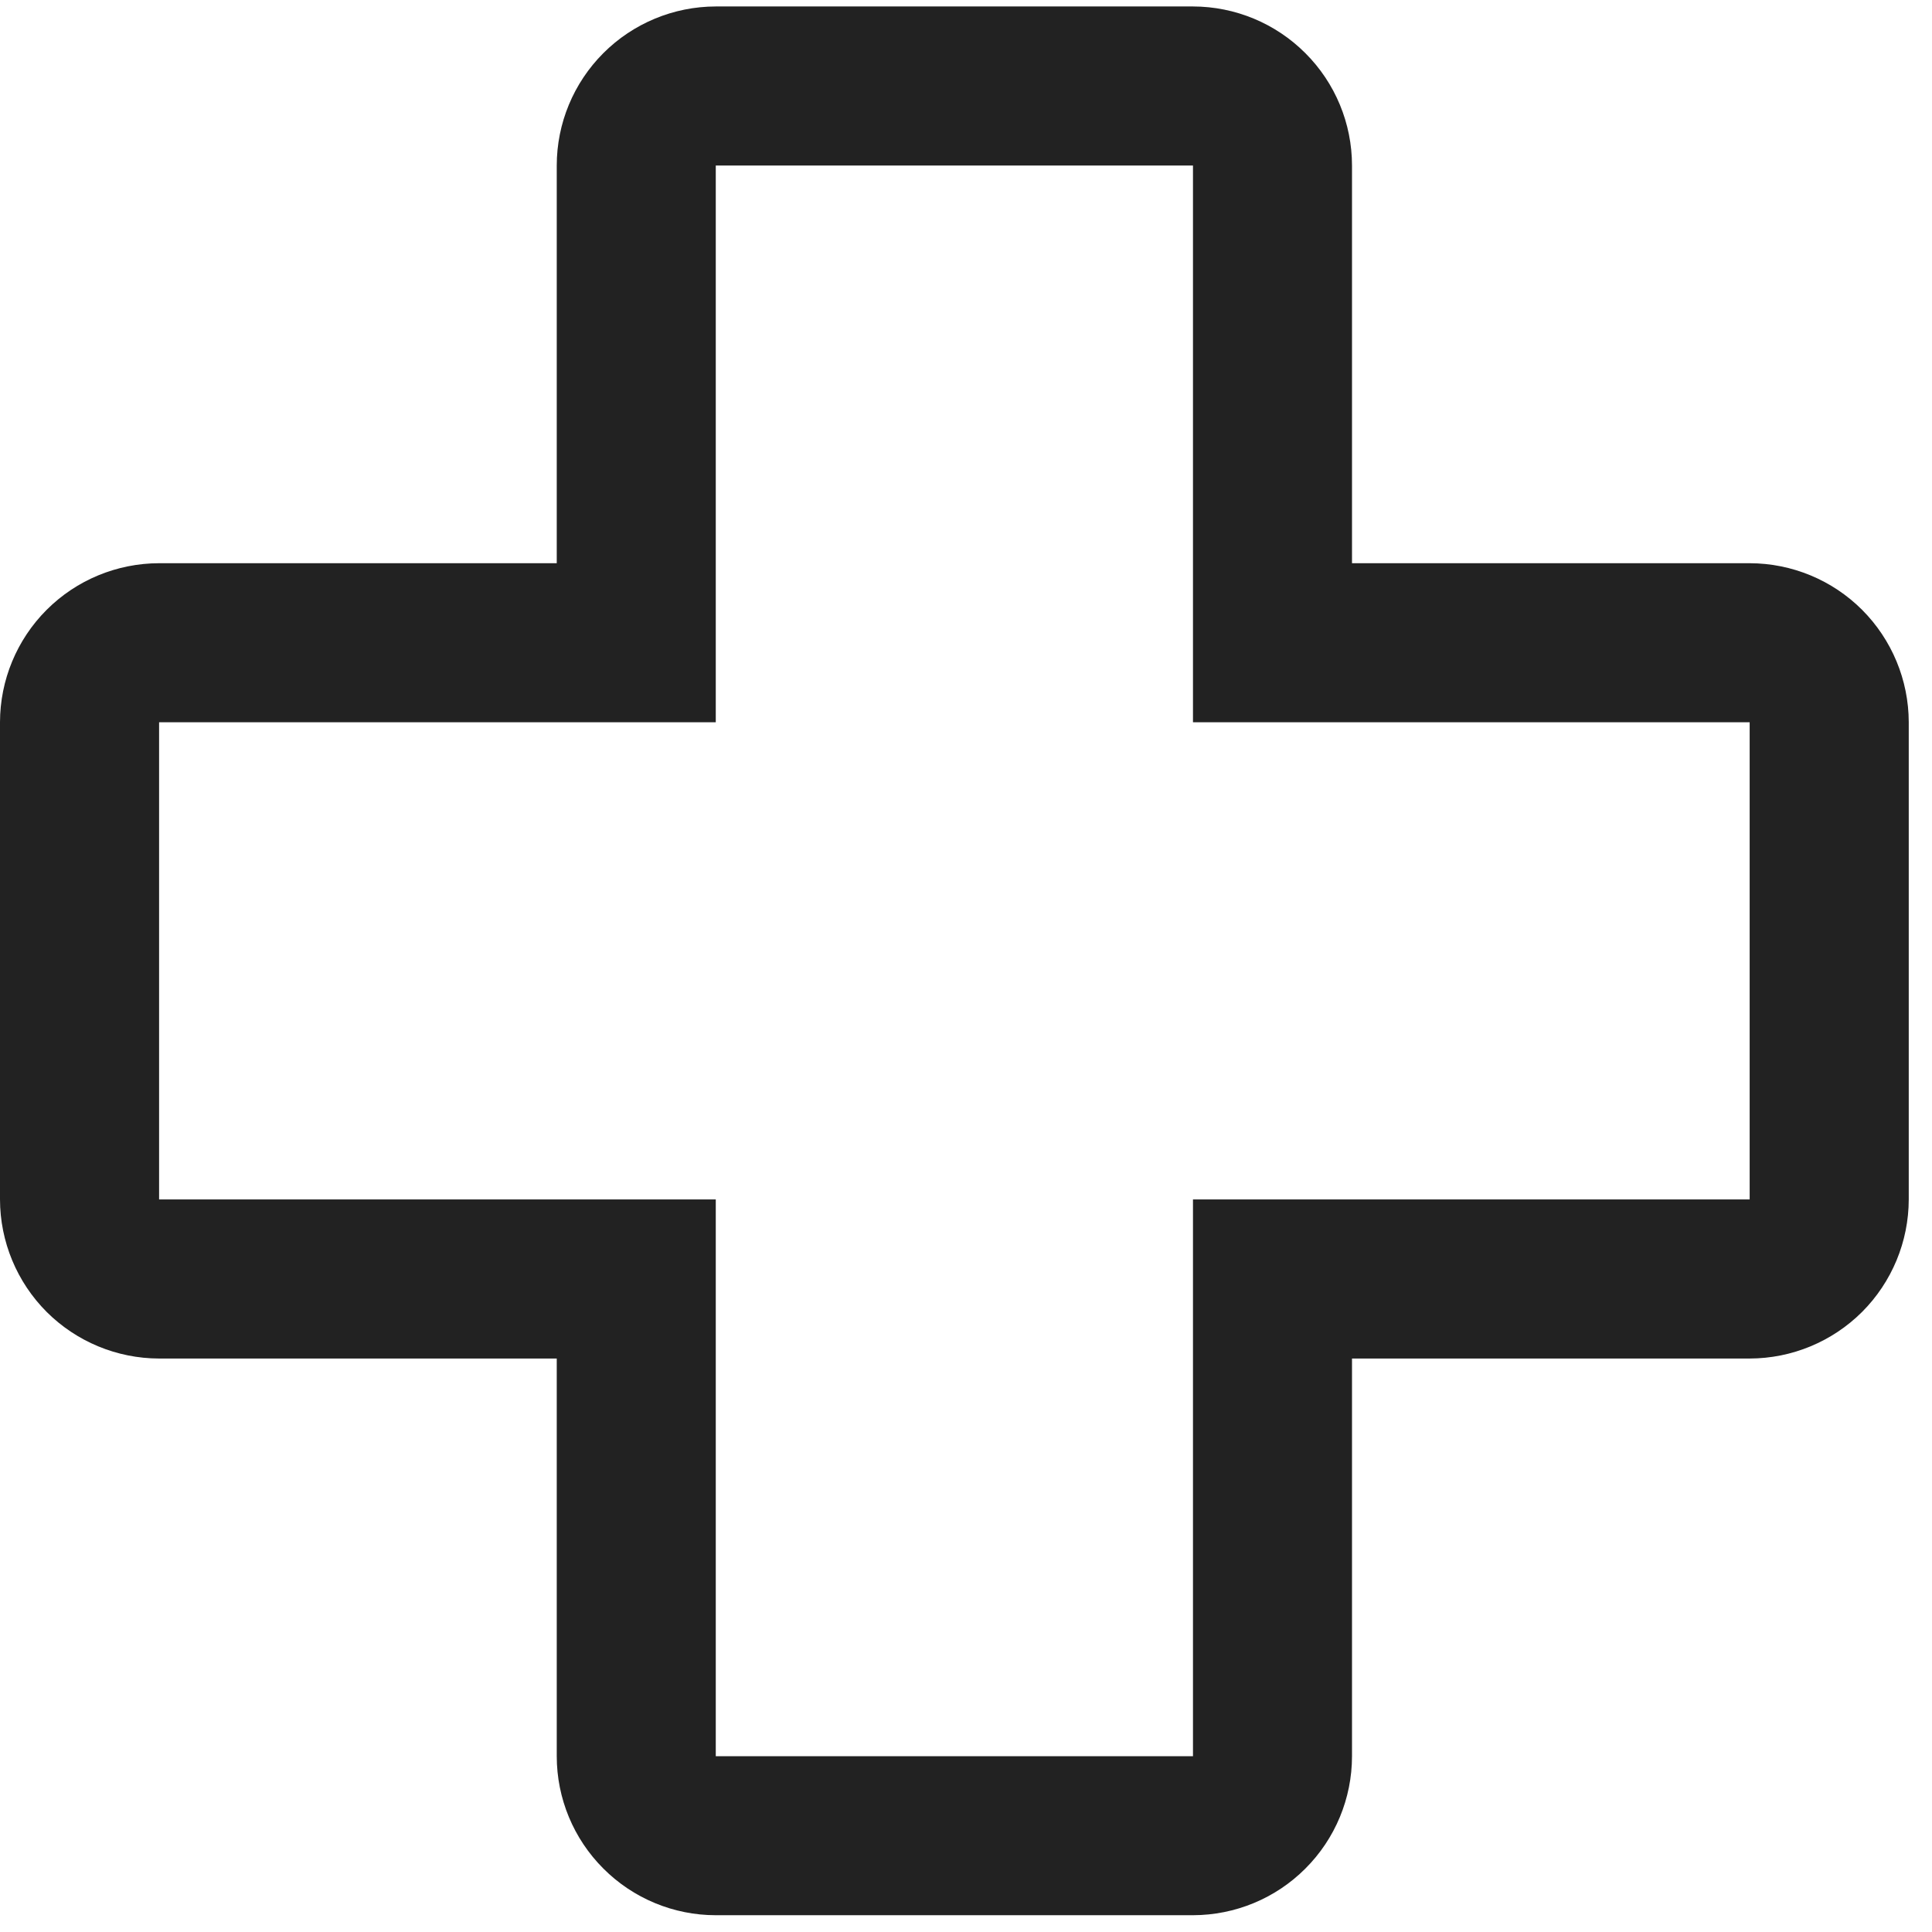<svg width="29" height="29" viewBox="0 0 29 29" fill="none" xmlns="http://www.w3.org/2000/svg">
<path d="M17.907 28.748H10.744C10.111 28.748 9.504 28.496 9.057 28.048C8.609 27.601 8.357 26.994 8.357 26.361V20.392H2.388C1.755 20.391 1.148 20.139 0.7 19.692C0.253 19.244 0.001 18.637 0 18.004V10.841C0.001 10.209 0.252 9.602 0.7 9.154C1.148 8.706 1.755 8.455 2.388 8.454H8.357V2.485C8.357 1.852 8.609 1.245 9.057 0.797C9.504 0.35 10.111 0.098 10.744 0.097H17.907C18.54 0.098 19.147 0.35 19.594 0.798C20.042 1.245 20.294 1.852 20.294 2.485V8.454H26.263C26.896 8.455 27.503 8.706 27.951 9.154C28.398 9.602 28.65 10.209 28.651 10.841V18.004C28.65 18.637 28.398 19.244 27.951 19.692C27.503 20.139 26.896 20.391 26.263 20.392H20.294V26.361C20.294 26.994 20.042 27.601 19.594 28.048C19.147 28.496 18.54 28.747 17.907 28.748ZM2.388 10.841V18.004H10.744V26.361H17.907V18.004H26.263V10.841H17.907V2.485H10.744V10.841H2.388Z" fill="#222222"/>
</svg>
